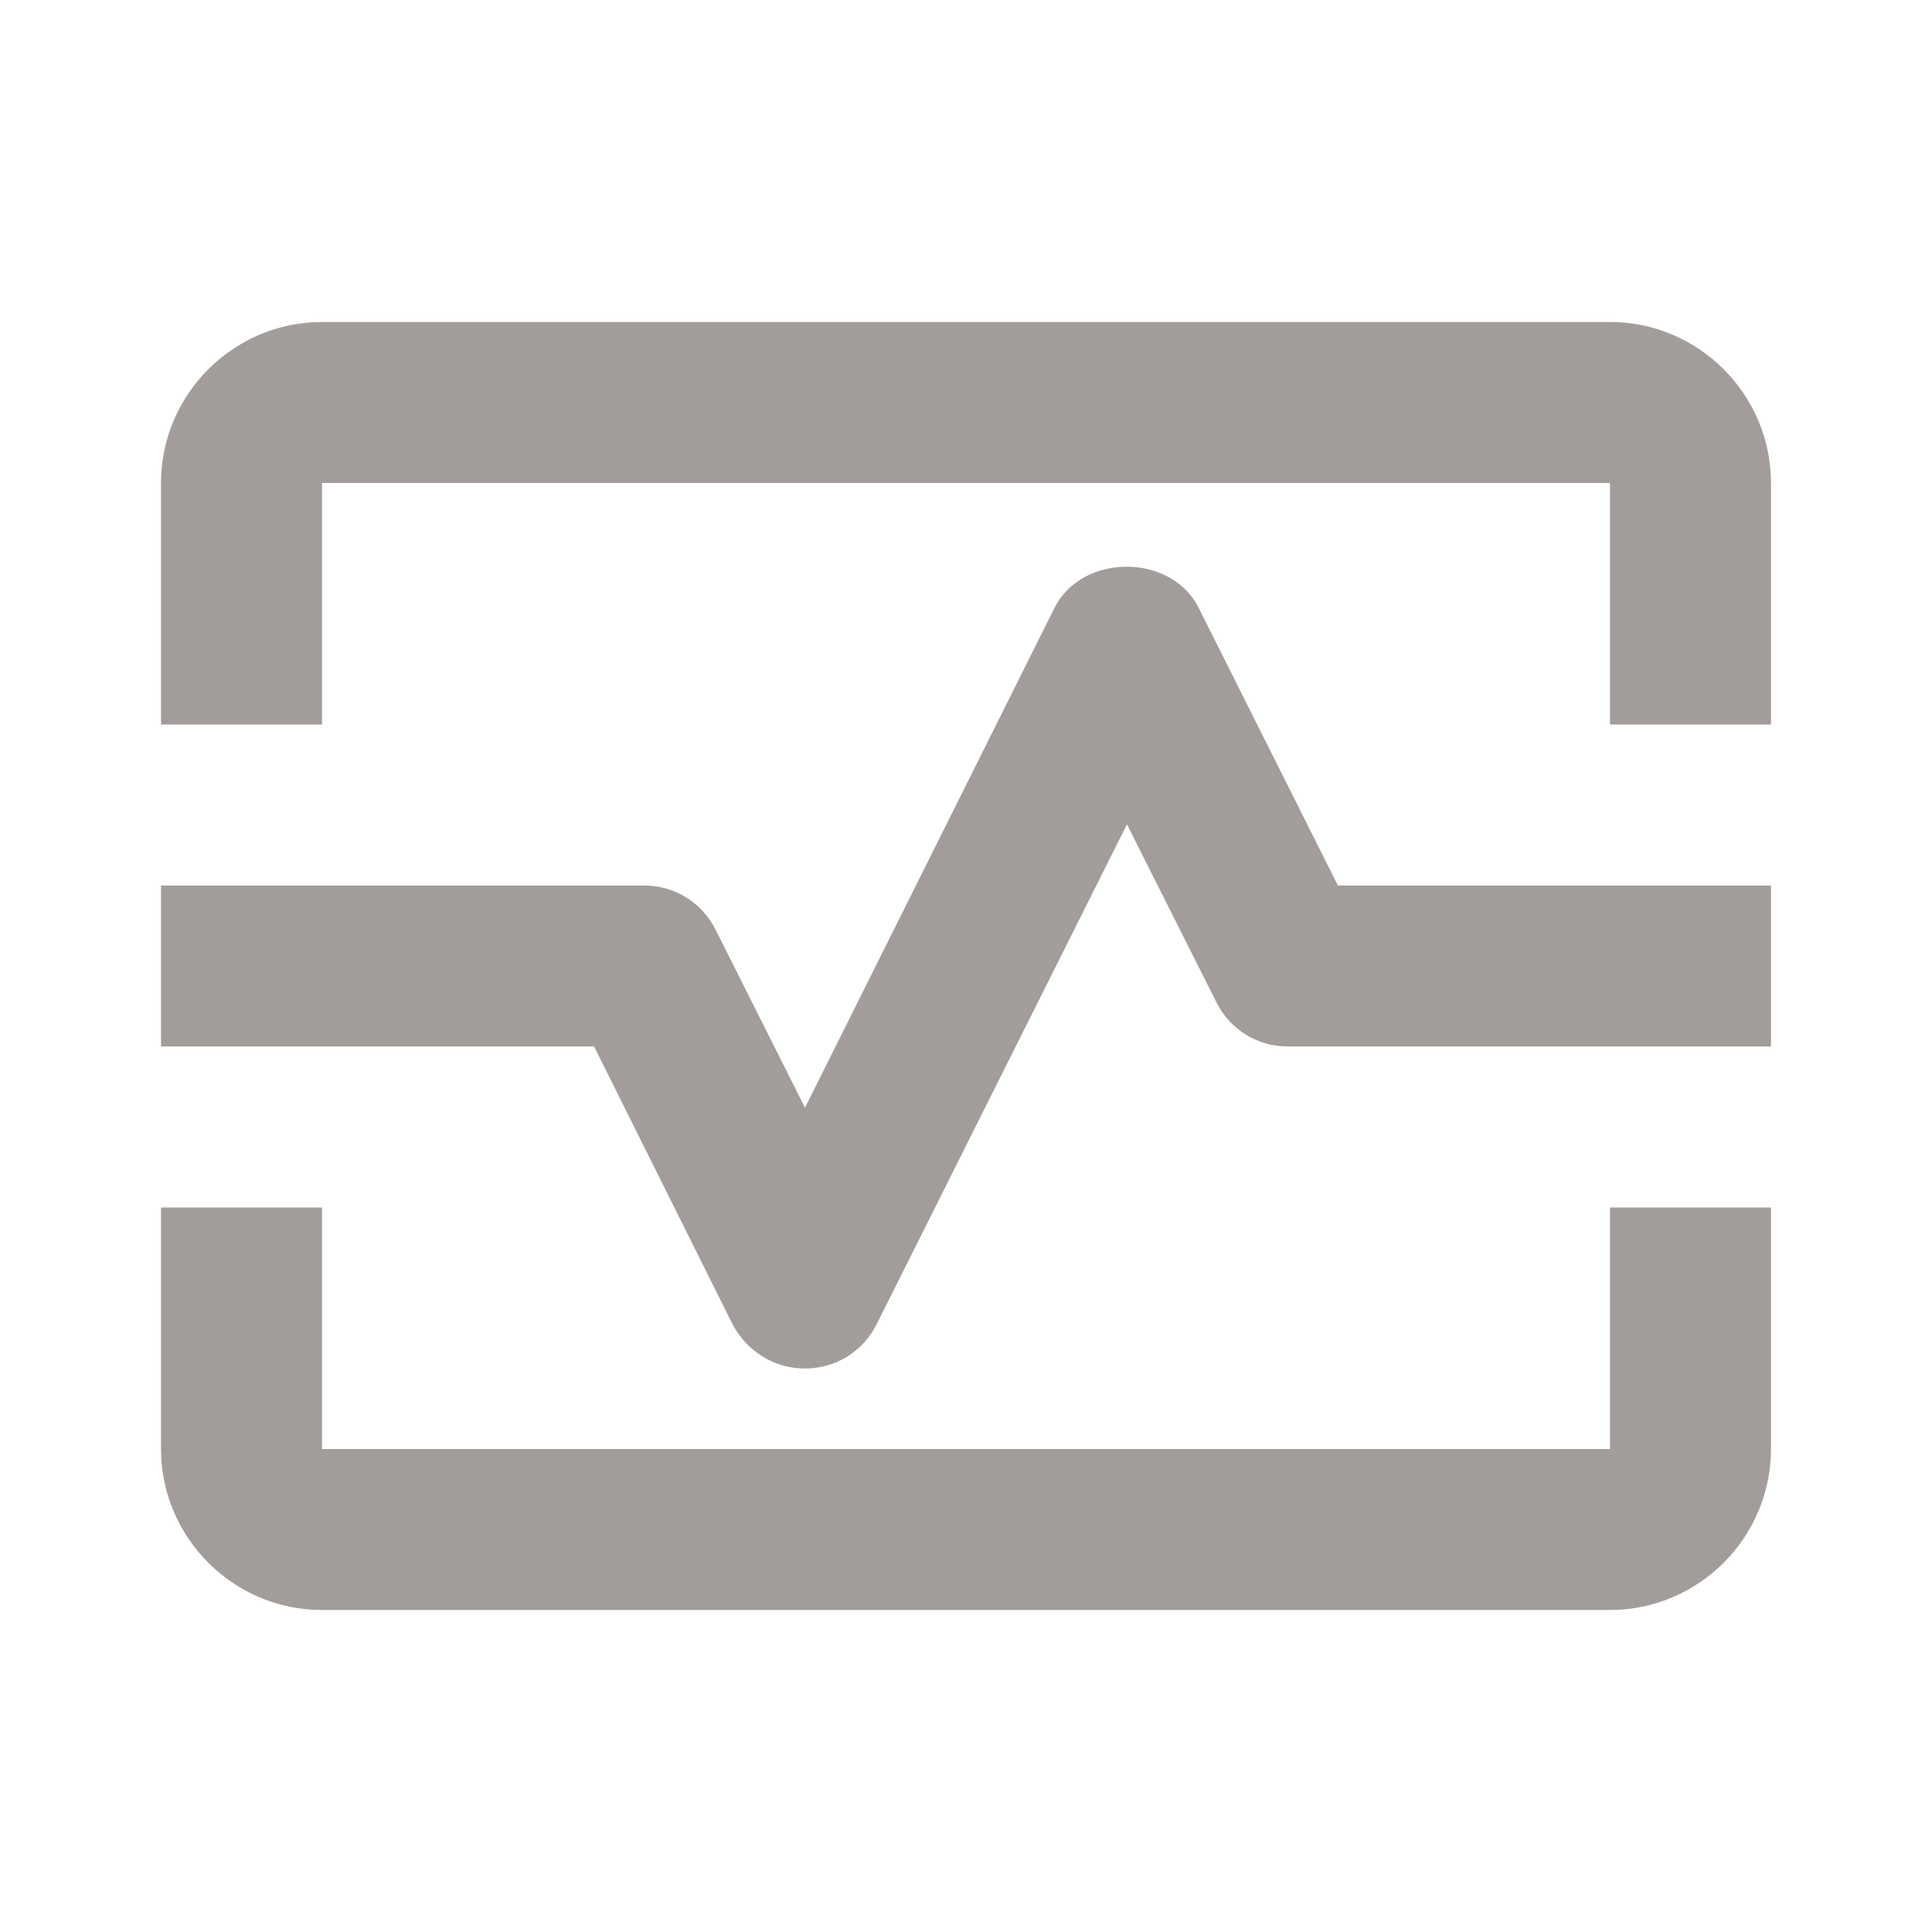 <svg width="56" height="56" viewBox="0 0 56 56" fill="none" xmlns="http://www.w3.org/2000/svg">
<g clip-path="url(#clip0_3146_4197)">
<path d="M46.666 9.333H9.333C6.766 9.333 4.667 11.433 4.667 14V21H9.333V14H46.666V21H51.333V14C51.333 11.433 49.233 9.333 46.666 9.333Z" fill="#A29D9B"/>
<path d="M46.666 42H9.333V35H4.667V42C4.667 44.567 6.766 46.667 9.333 46.667H46.666C49.233 46.667 51.333 44.567 51.333 42V35H46.666V42Z" fill="#A29D9B"/>
<path d="M34.743 17.617C33.95 16.03 31.36 16.03 30.567 17.617L23.333 32.107L20.743 26.95C20.346 26.157 19.553 25.667 18.666 25.667H4.667V30.333H17.22L21.233 38.383C21.653 39.177 22.447 39.667 23.333 39.667C24.22 39.667 25.013 39.177 25.41 38.383L32.666 23.893L35.257 29.05C35.653 29.843 36.447 30.333 37.333 30.333H51.333V25.667H38.78L34.743 17.617Z" fill="#A29D9B"/>
</g>
<defs>
<clipPath id="clip0_3146_4197">
<rect width="56" height="56" fill="white"/>
</clipPath>
</defs>
</svg>
